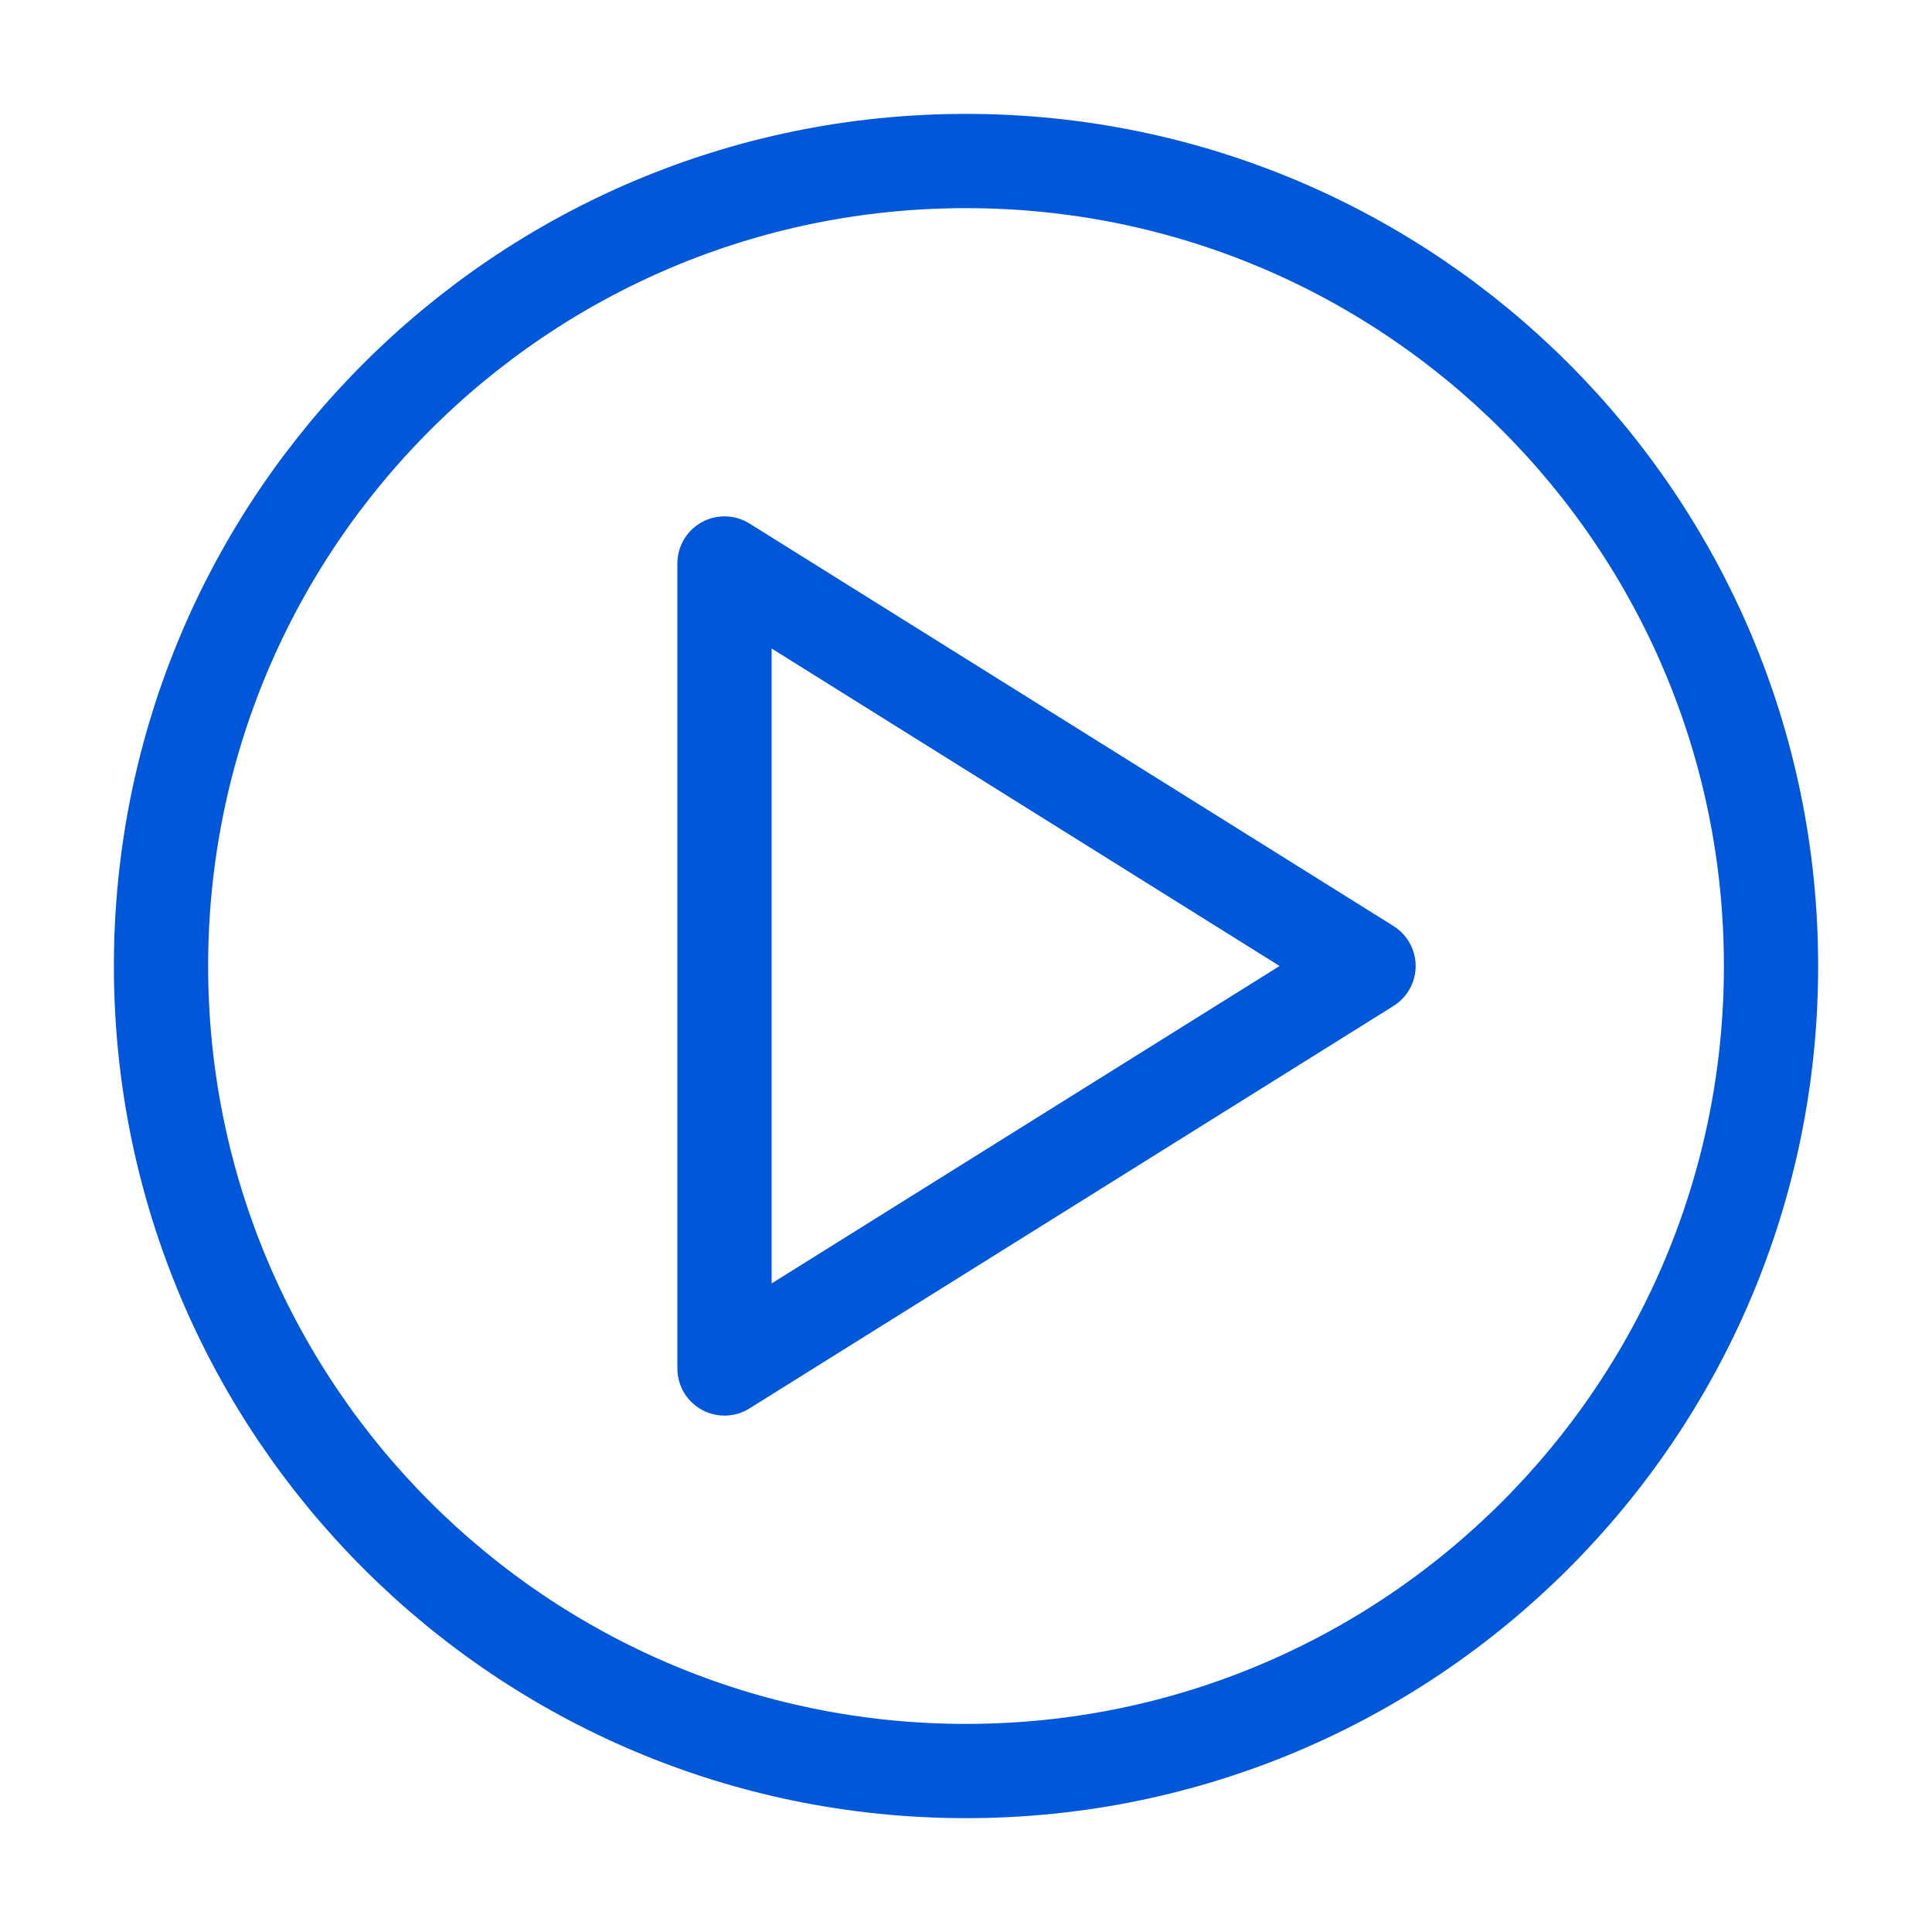 <svg width="41" height="41" viewBox="0 0 41 41" fill="none" xmlns="http://www.w3.org/2000/svg">
<path d="M20.5 37.584C29.935 37.584 37.584 29.935 37.584 20.5C37.584 11.066 29.935 3.417 20.5 3.417C11.066 3.417 3.417 11.066 3.417 20.5C3.417 29.935 11.066 37.584 20.5 37.584Z" stroke="#0057D9" stroke-width="2" stroke-linecap="round" stroke-linejoin="round"/>
<path d="M15.375 11.958L29.042 20.5L15.375 29.041V11.958Z" stroke="#0057D9" stroke-width="2" stroke-linecap="round" stroke-linejoin="round"/>
</svg>
